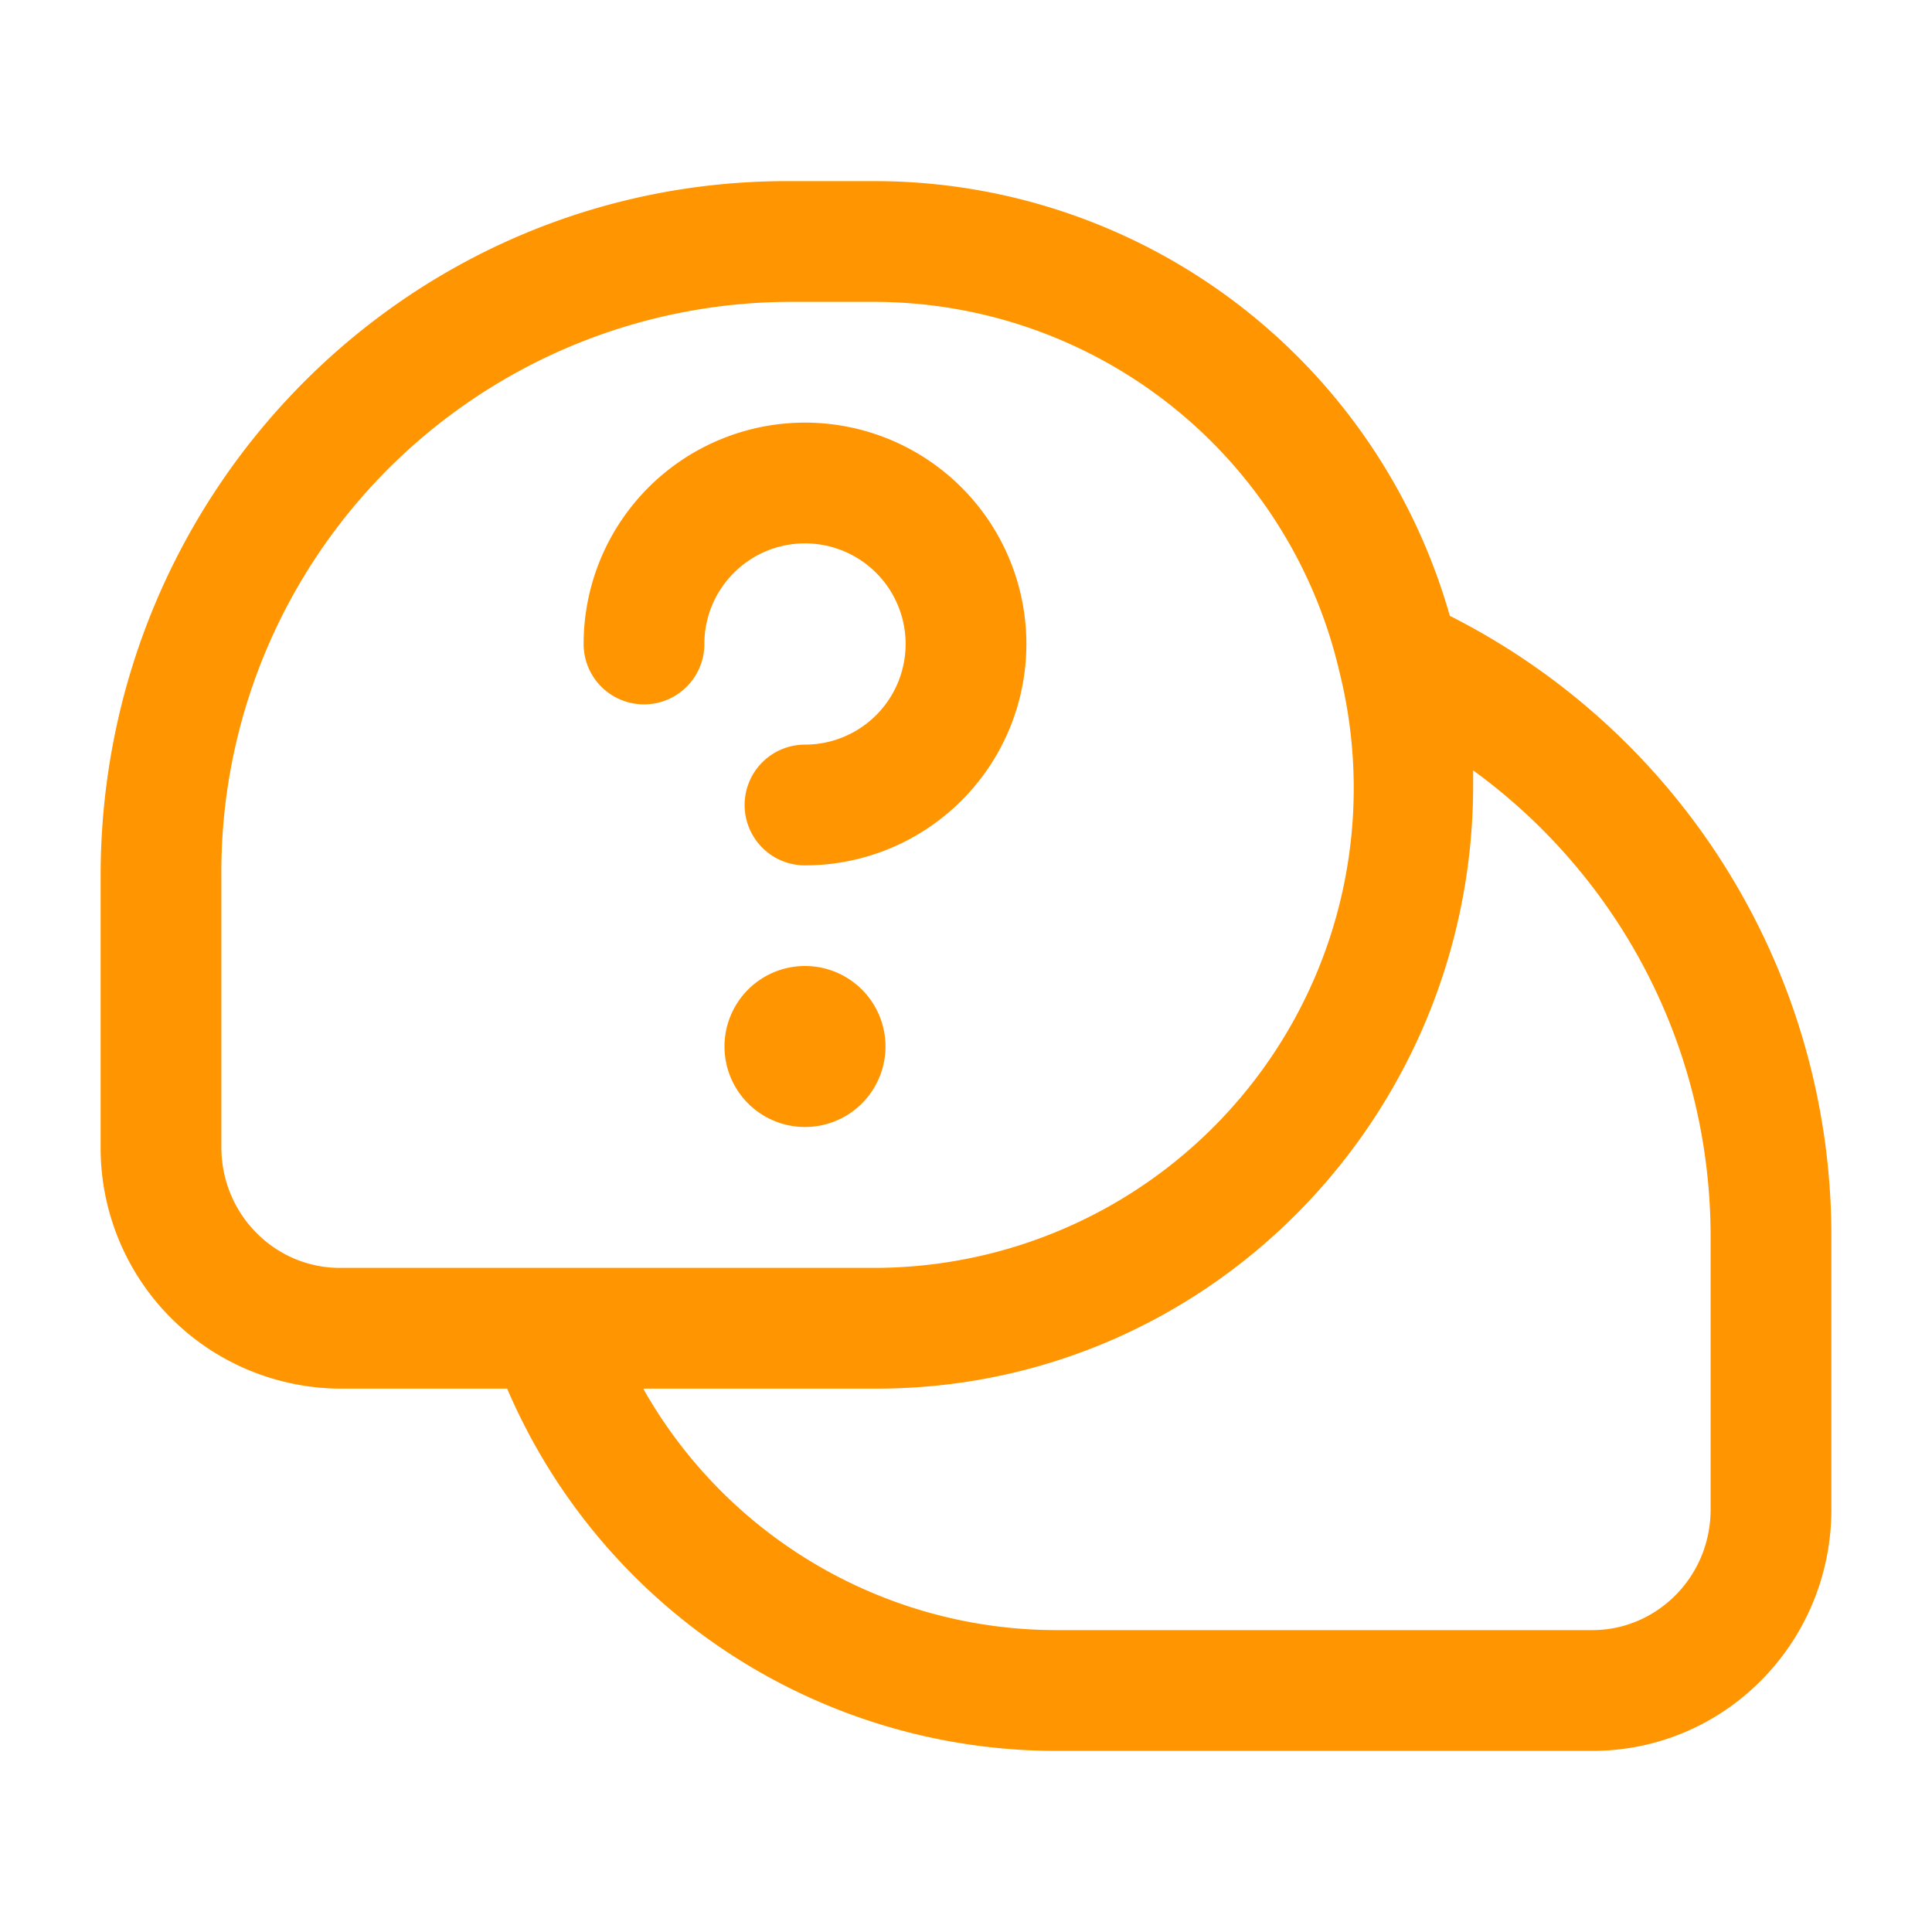 <svg xmlns="http://www.w3.org/2000/svg" fill="none" viewBox="0 0 24 24"><path fill="#FF9500" fill-rule="evenodd" d="M1.25 10.88c0-4.76 3.8-8.63 8.53-8.63h1.1a7.43 7.43 0 0 1 7.13 5.4 8.63 8.63 0 0 1 4.74 7.72v3.38c0 1.65-1.32 3-2.97 3H13.1a7.42 7.42 0 0 1-6.8-4.5H4.22a2.99 2.99 0 0 1-2.97-3v-3.38Zm6.74 6.37a5.9 5.9 0 0 0 5.12 3h6.67c.8 0 1.47-.66 1.47-1.5v-3.38c0-2.39-1.16-4.5-2.95-5.8v.18c0 4.13-3.3 7.5-7.41 7.5h-2.9Zm1.79-13.5a7.08 7.08 0 0 0-7.03 7.13v3.37c0 .84.67 1.5 1.47 1.5h6.67a5.96 5.96 0 0 0 5.75-7.4 5.94 5.94 0 0 0-5.75-4.6H9.78Zm.22 3c-.69 0-1.25.56-1.25 1.25a.75.75 0 0 1-1.5 0A2.75 2.75 0 1 1 10 10.75a.75.75 0 0 1 0-1.5 1.25 1.25 0 1 0 0-2.5Z" clip-rule="evenodd"/><path fill="#FF9500" d="M11 13a1 1 0 1 1-2 0 1 1 0 0 1 2 0Z"/></svg>